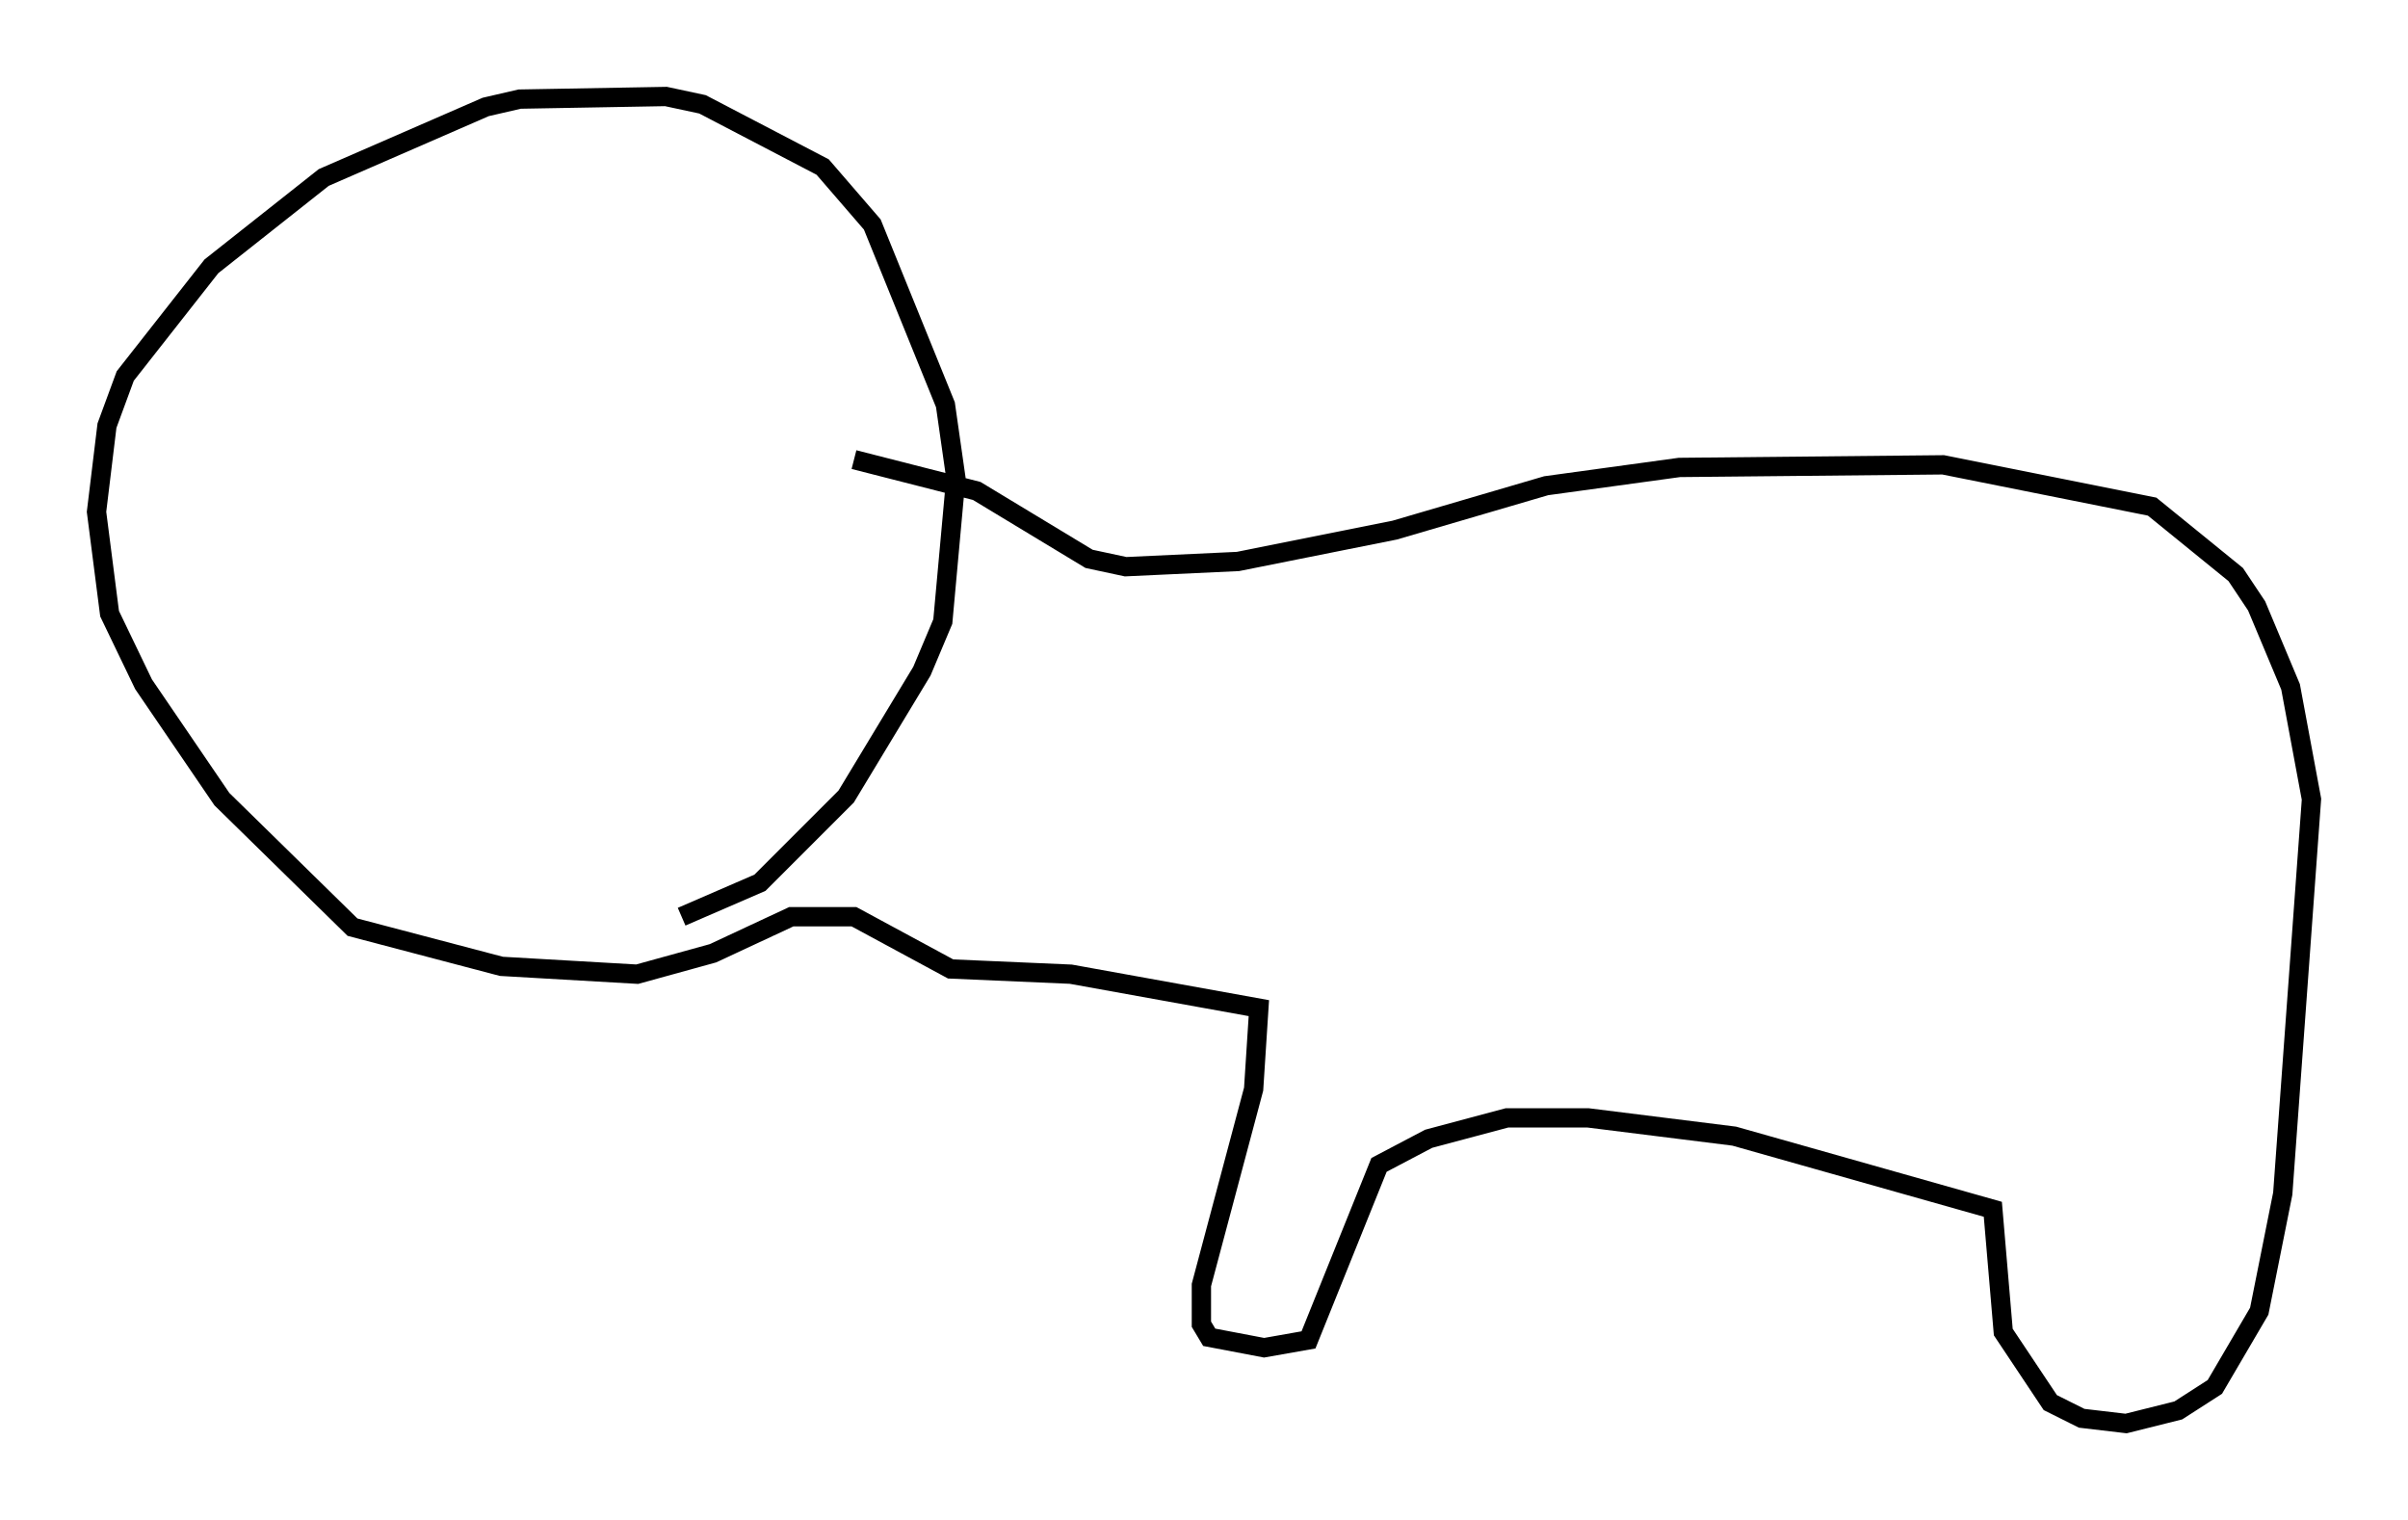 <?xml version="1.0" encoding="utf-8" ?>
<svg baseProfile="full" height="78.741" version="1.1" width="124.748" xmlns="http://www.w3.org/2000/svg" xmlns:ev="http://www.w3.org/2001/xml-events" xmlns:xlink="http://www.w3.org/1999/xlink"><defs /><rect fill="white" height="78.741" width="124.748" x="0" y="0" /><path d="M41.535, 23.809 m2.706, 0.0 l6.36, 1.624 5.819, 3.518 l1.894, 0.406 5.819, -0.271 l8.119, -1.624 7.848, -2.3 l6.901, -0.947 13.667, -0.135 l10.825, 2.165 4.33, 3.518 l1.083, 1.624 1.759, 4.195 l1.083, 5.819 -1.488, 20.433 l-1.218, 6.089 -2.3, 3.924 l-1.894, 1.218 -2.706, 0.677 l-2.3, -0.271 -1.624, -0.812 l-2.436, -3.654 -0.541, -6.36 l-13.396, -3.789 -7.578, -0.947 l-4.195, 0.0 -4.059, 1.083 l-2.571, 1.353 -3.654, 9.066 l-2.3, 0.406 -2.842, -0.541 l-0.406, -0.677 0.0, -2.03 l2.706, -10.149 0.271, -4.195 l-9.743, -1.759 -6.225, -0.271 l-5.007, -2.706 -3.248, 0.0 l-4.059, 1.894 -3.924, 1.083 l-7.036, -0.406 -7.713, -2.03 l-6.766, -6.631 -4.059, -5.954 l-1.759, -3.654 -0.677, -5.277 l0.541, -4.465 0.947, -2.571 l4.465, -5.683 5.819, -4.601 l8.39, -3.654 1.759, -0.406 l7.578, -0.135 1.894, 0.406 l6.225, 3.248 2.571, 2.977 l3.789, 9.337 0.541, 3.789 l-0.677, 7.442 -1.083, 2.571 l-3.924, 6.495 -4.465, 4.465 l-4.059, 1.759 " fill="none" stroke="black" stroke-width="1" /></svg>